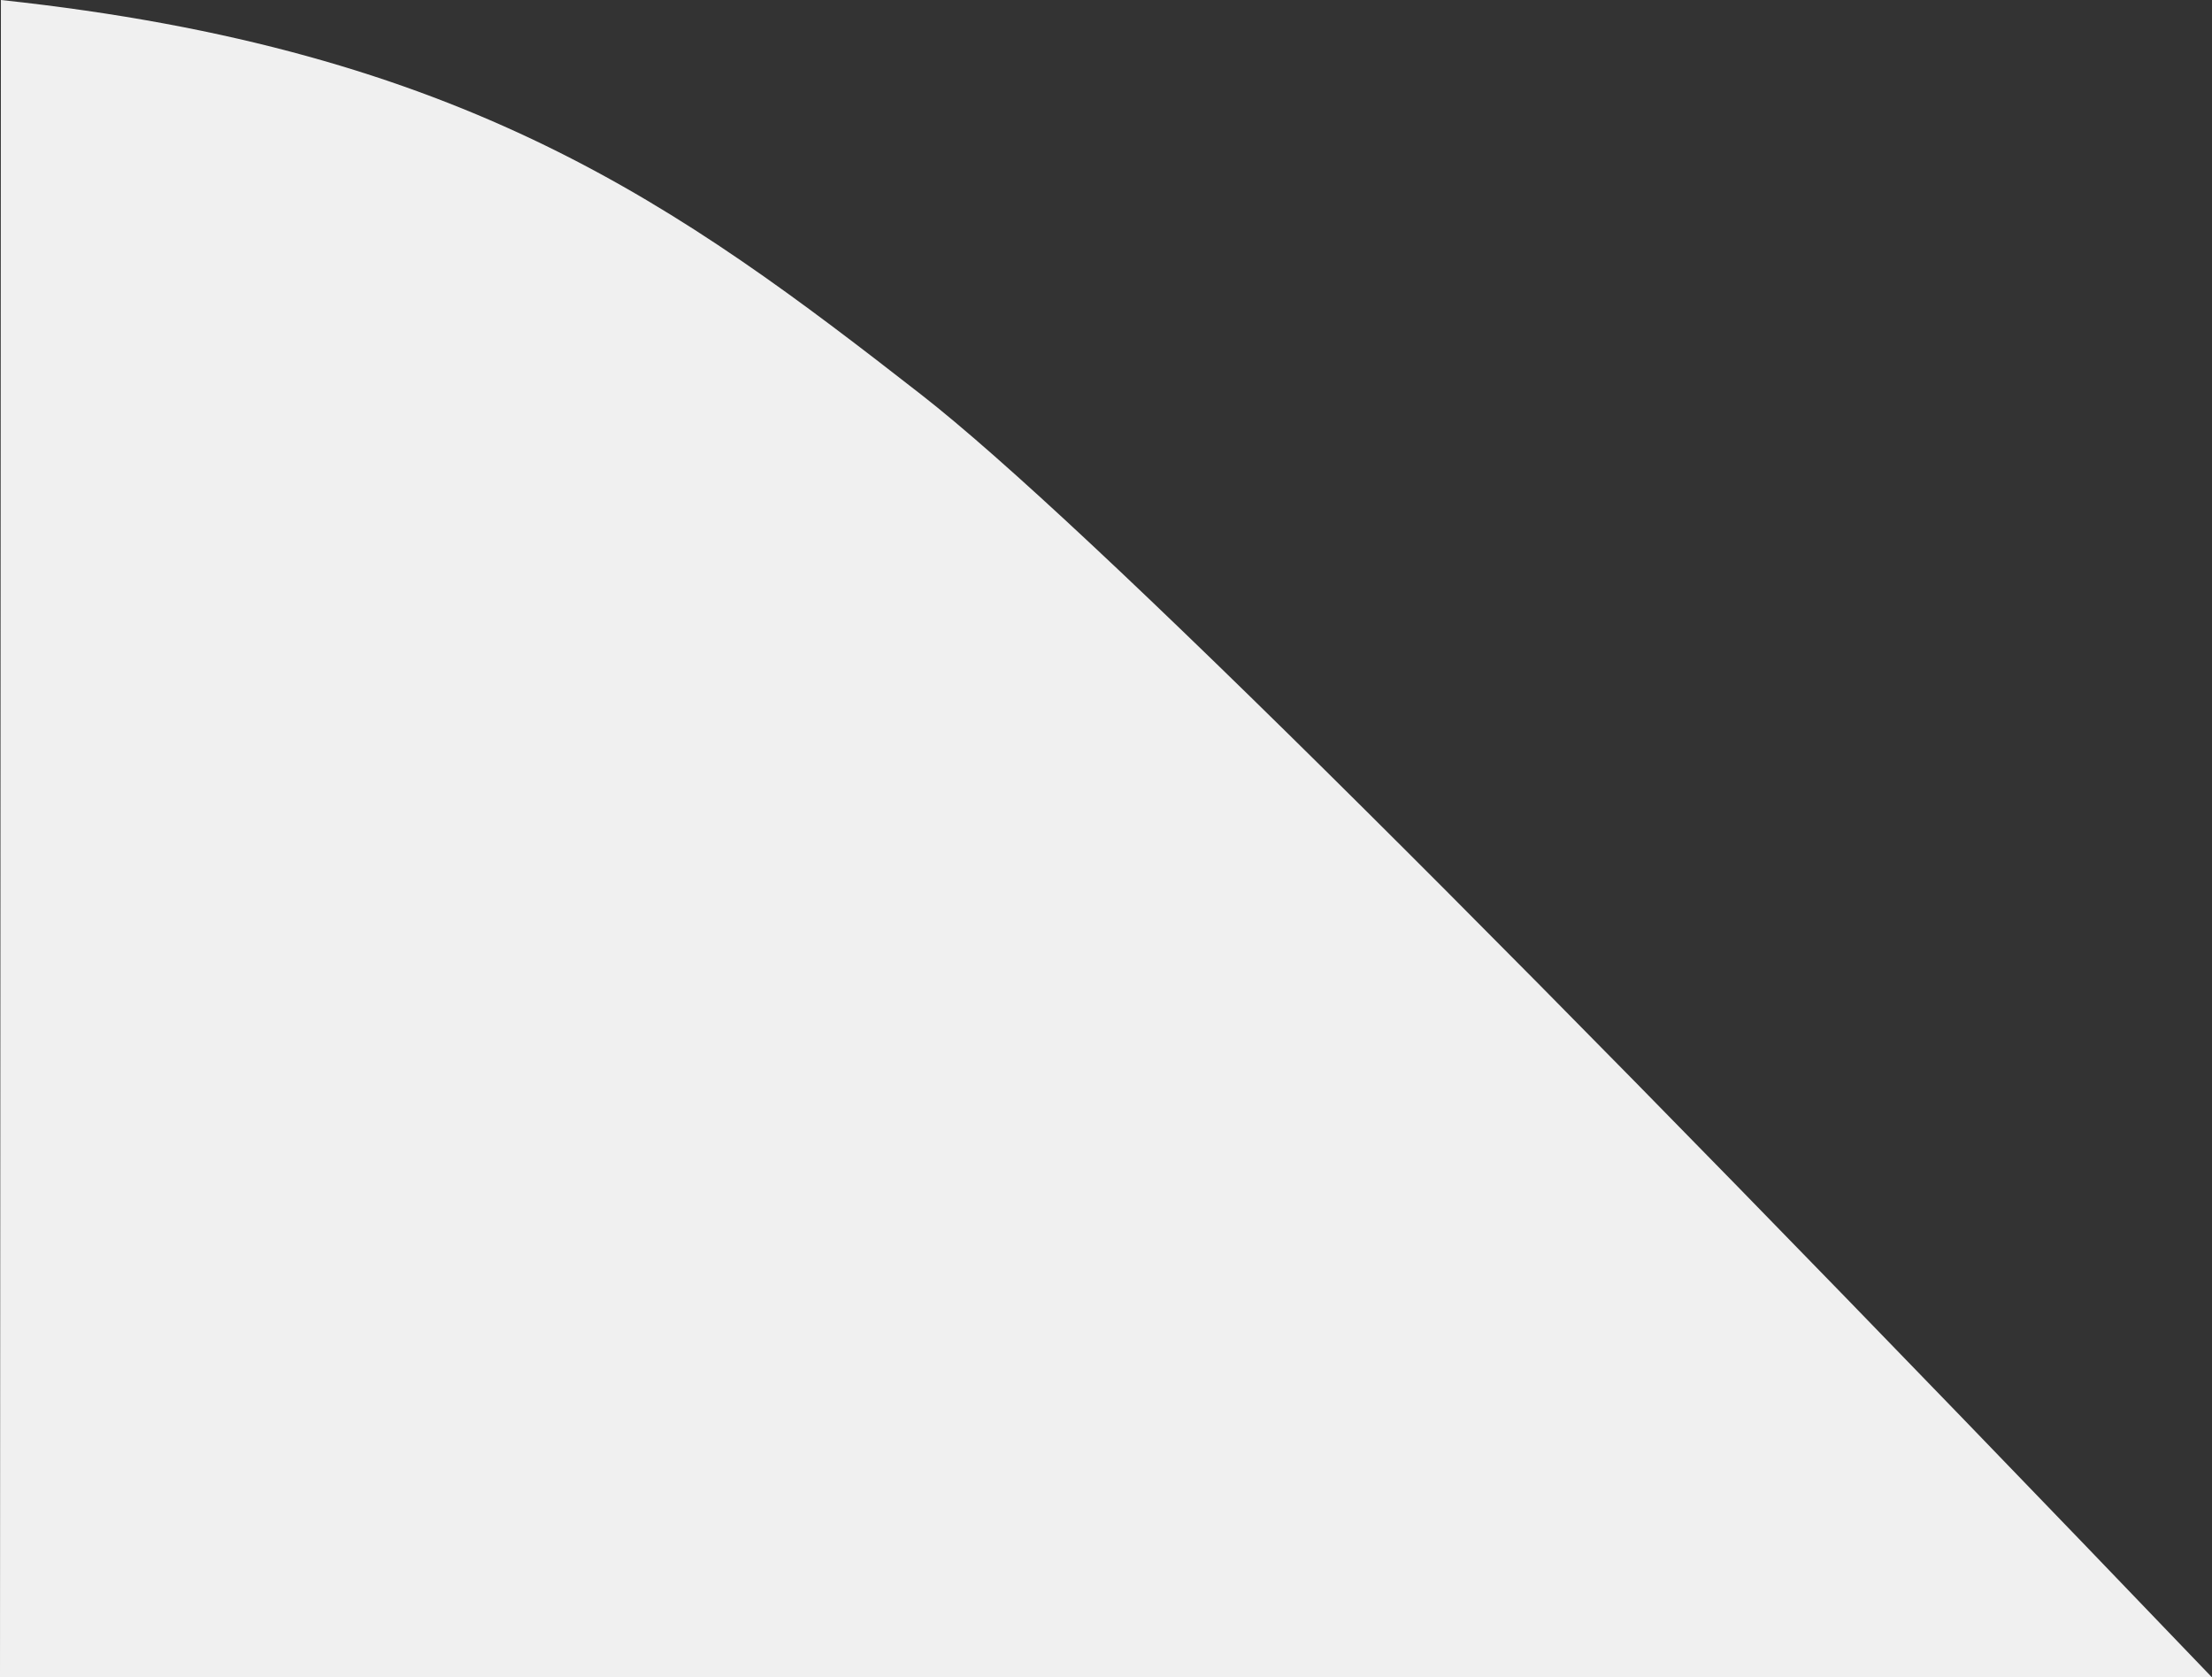 <?xml version="1.0" encoding="UTF-8"?>
<svg width="153px" height="116px" viewBox="0 0 153 116" version="1.1" xmlns="http://www.w3.org/2000/svg" xmlns:xlink="http://www.w3.org/1999/xlink">
    <rect x="0" y="0" width="153" height="116" fill="#333333" stroke="none"/>
    <!-- Generator: Sketch 53.2 (72643) - https://sketchapp.com -->
    <title>nav-bottom-rounding</title>
    <desc>Created with Sketch.</desc>
    <g id="Page-1" stroke="none" stroke-width="1" fill="none" fill-rule="evenodd">
        <g id="alternative" transform="translate(-1220, -687)" fill="#F0F0F0" fill-rule="nonzero">
            <g id="nav-bottom-rounding" transform="translate(1296.5, 745) scale(-1, -1) translate(-1296.5, -745) translate(1220, 687)">
                <path d="M153,116 C104.616,65.542 74.856,35.973 63.721,27.293 C47.018,14.274 32.237,3.432 0.063,0 L0,116 L153,116 Z" id="Path-3" transform="translate(76.5, 58) rotate(180) translate(-76.5, -58) "></path>
            </g>
        </g>
    </g>
</svg>